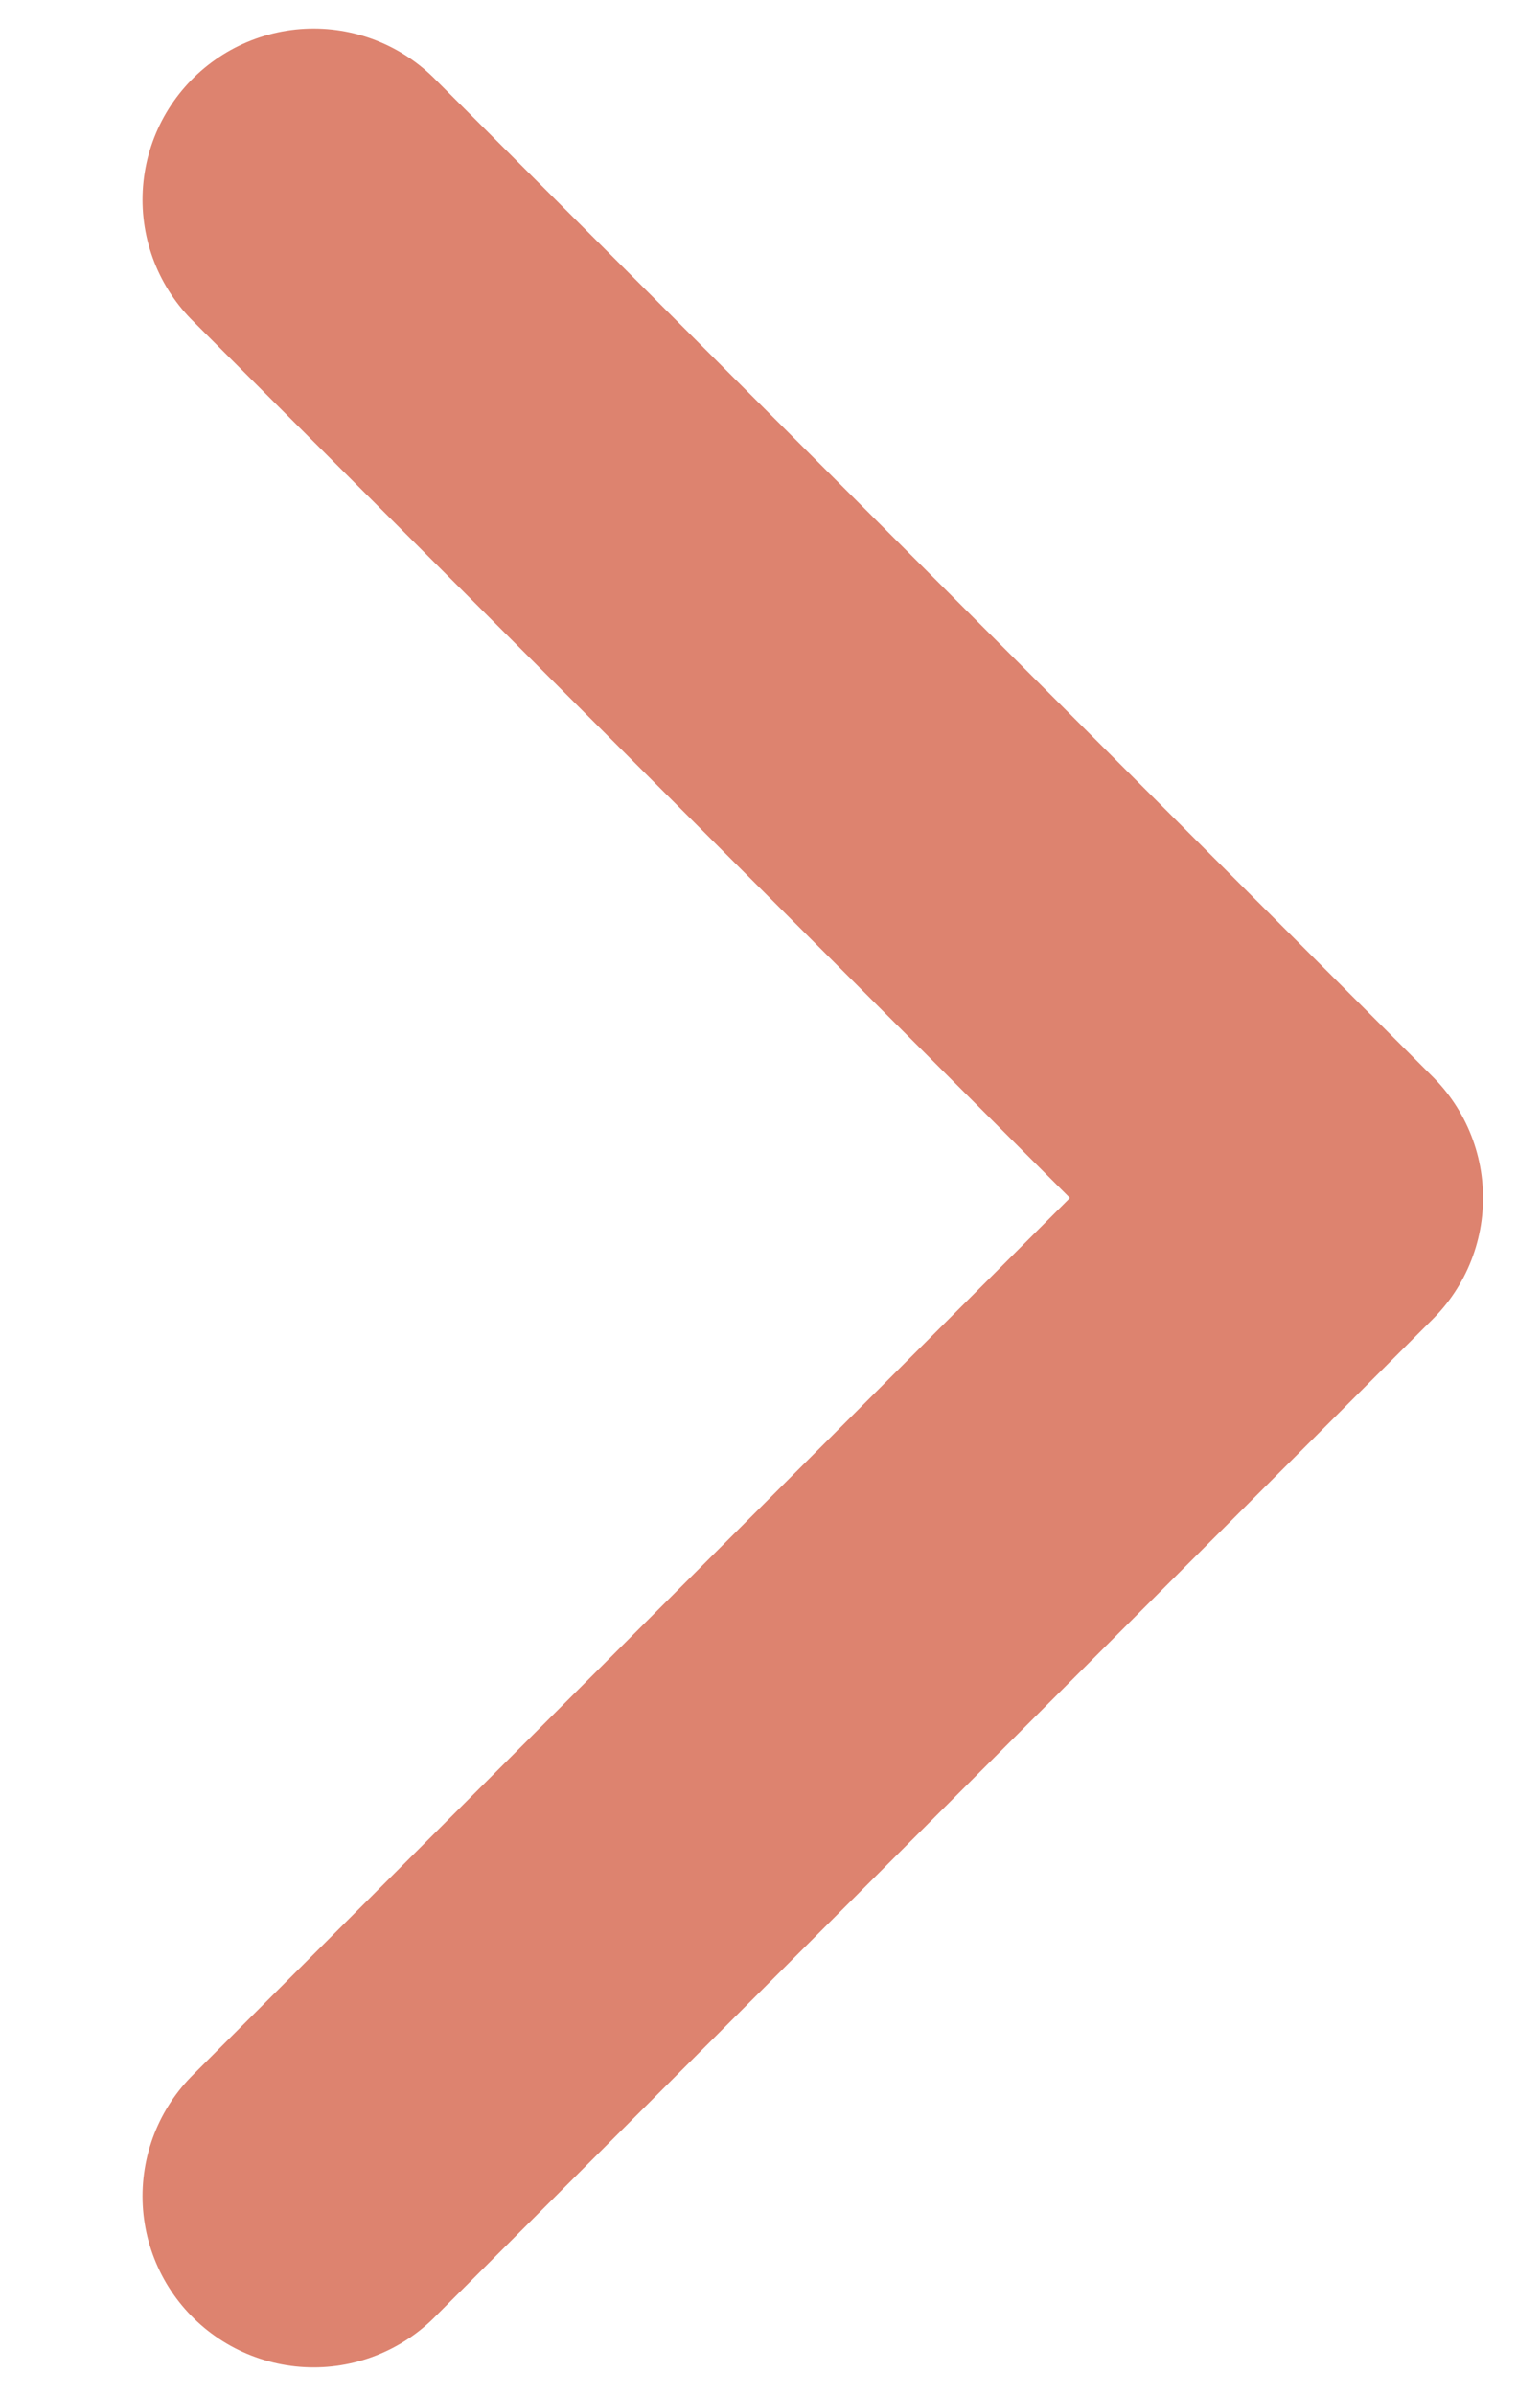 <svg width="9" height="14" viewBox="0 0 9 14" fill="none" xmlns="http://www.w3.org/2000/svg">
<path d="M1.833 1.167L7.667 7L1.833 12.833" stroke="#DD836F" stroke-width="2" stroke-linecap="round" stroke-linejoin="round"/>
</svg>
